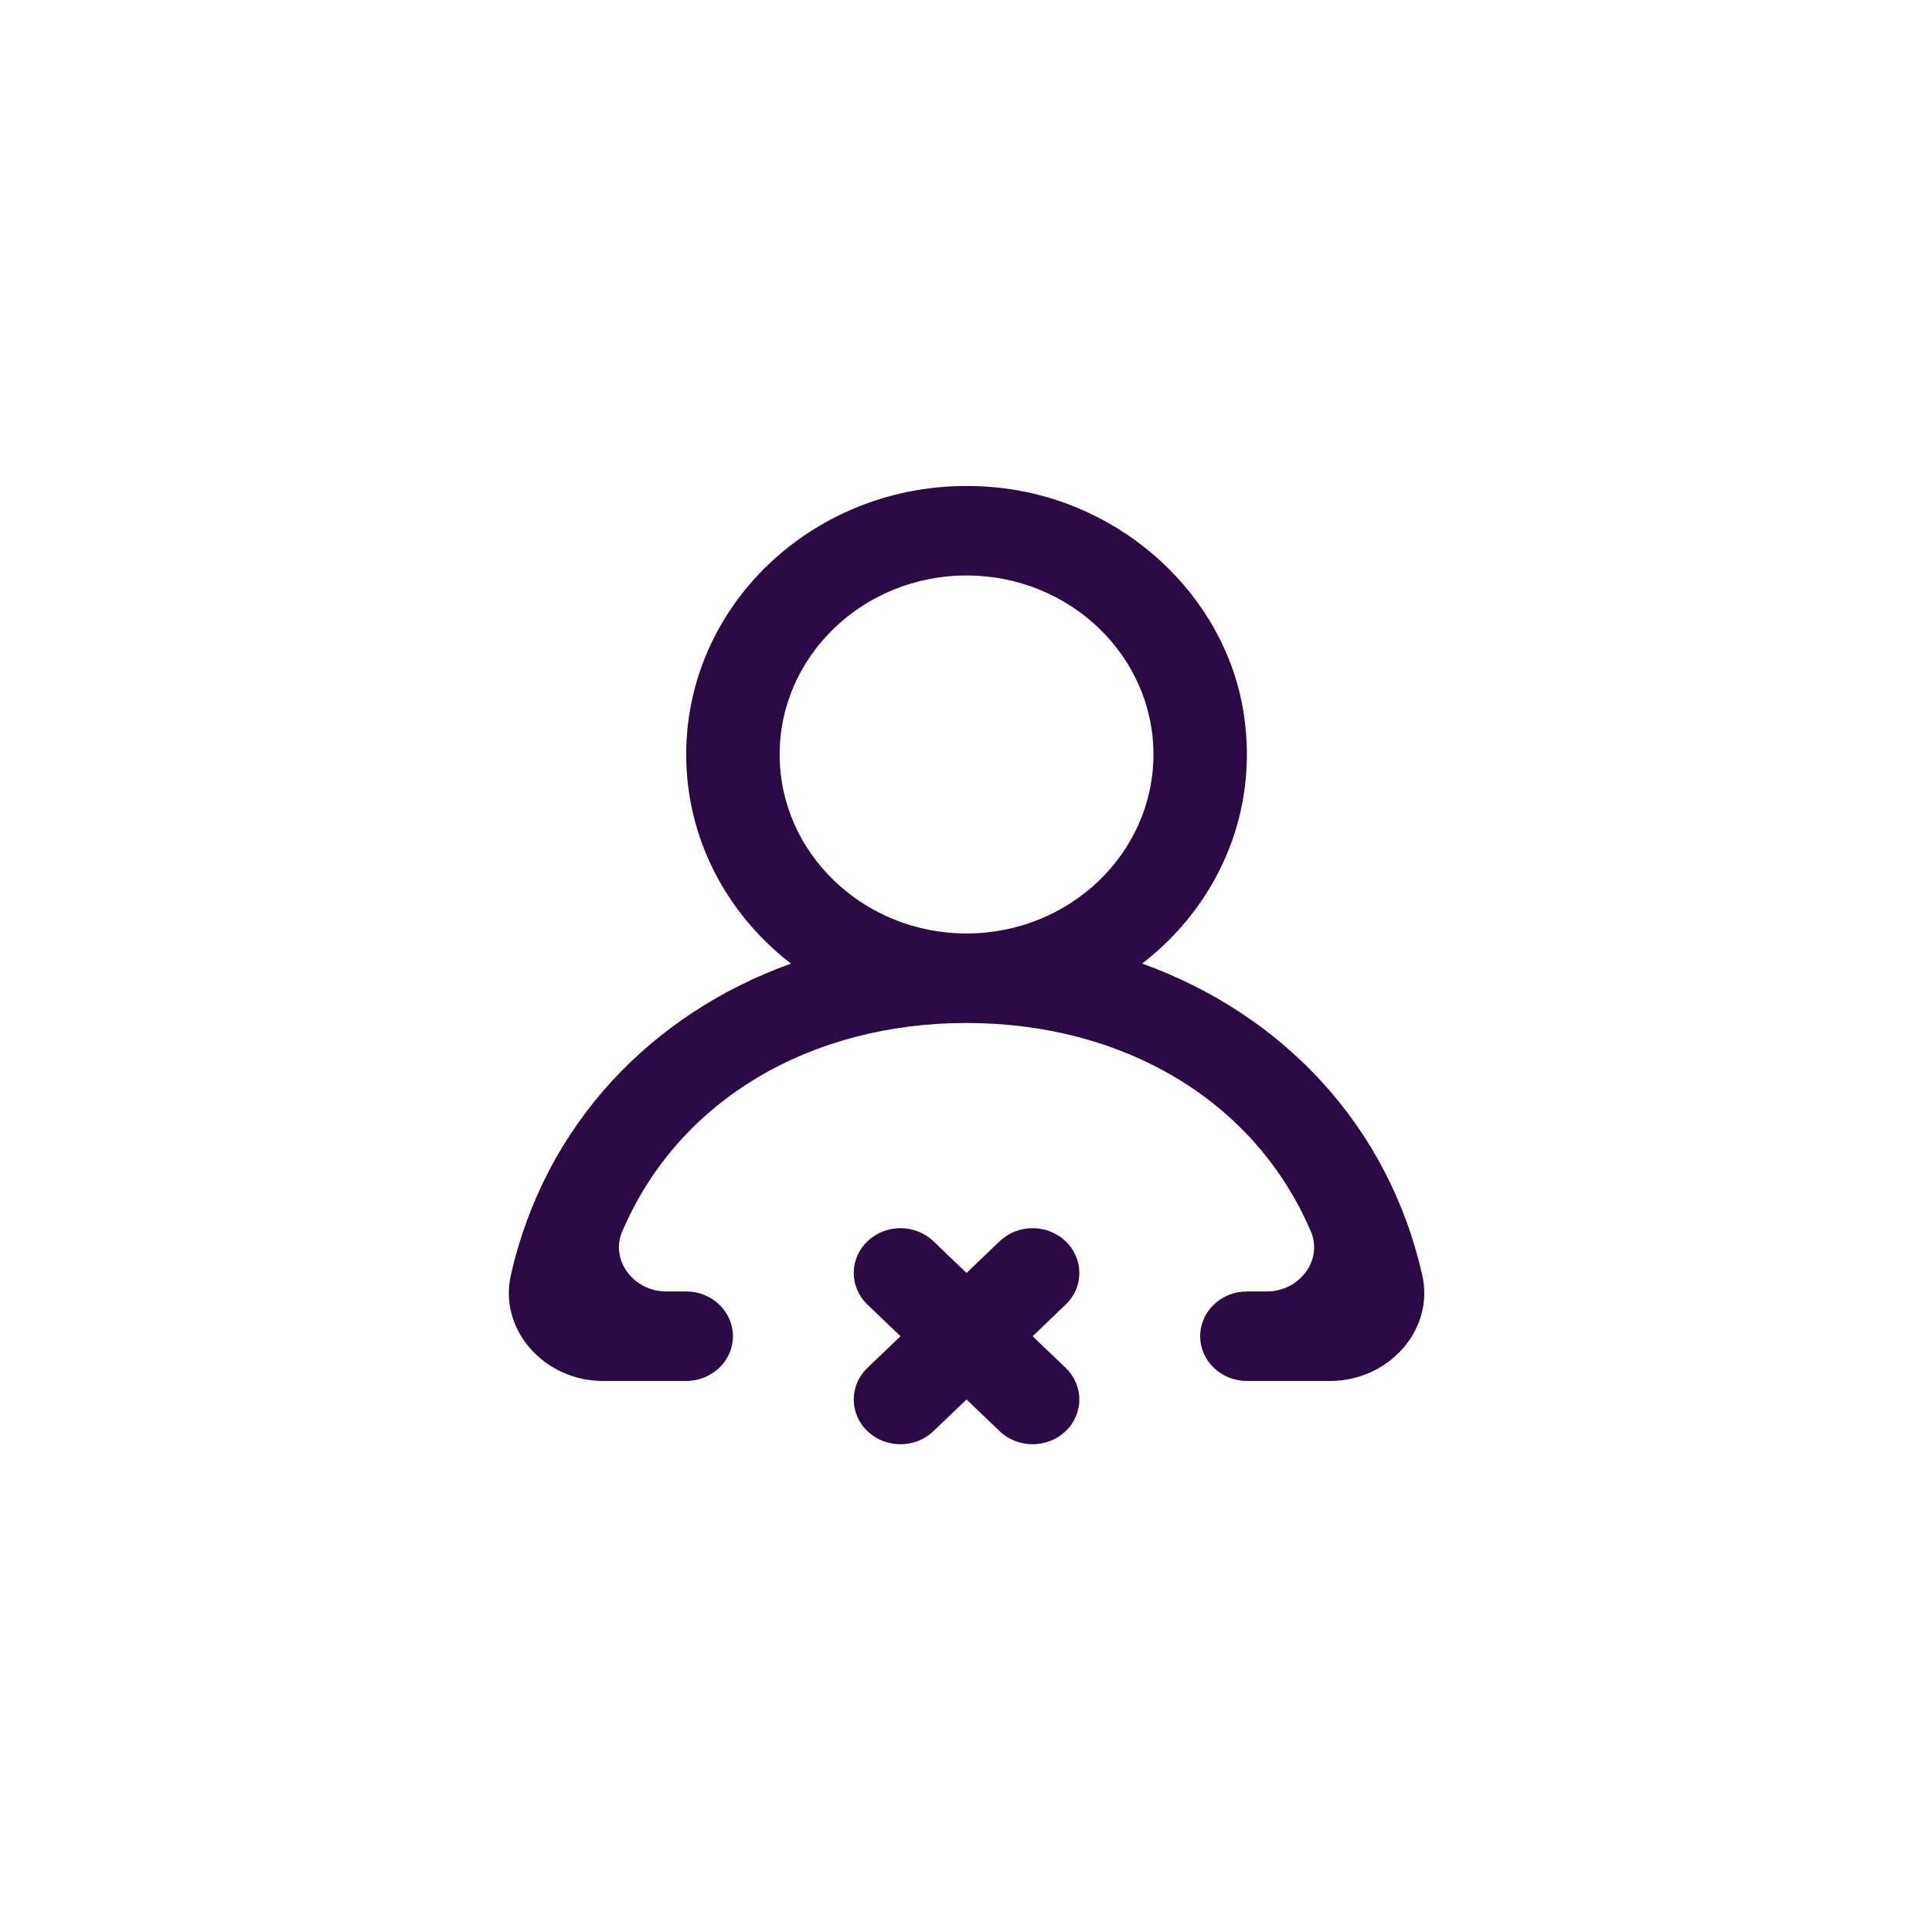 <svg xmlns="http://www.w3.org/2000/svg" xmlns:xlink="http://www.w3.org/1999/xlink" width="500" zoomAndPan="magnify" viewBox="0 0 375 375" height="500" preserveAspectRatio="xMidYMid meet" version="1.0"><defs><clipPath id="9b236177e8"><path d="M 98.73 94.328 L 276.48 94.328 L 276.48 280.328 L 98.73 280.328 Z M 98.73 94.328 " clip-rule="nonzero"/></clipPath></defs><rect x="-37.5" width="450" fill="#ffffff" y="-37.5" height="450" fill-opacity="1"/><rect x="-37.5" width="450" fill="#ffffff" y="-37.5" height="450" fill-opacity="1"/><g clip-path="url(#9b236177e8)"><path fill="#2a0944" d="M 223.883 146.441 C 223.883 127.281 207.613 111.699 187.605 111.699 C 167.602 111.699 151.328 127.281 151.328 146.441 C 151.328 165.602 167.602 181.184 187.605 181.184 C 207.613 181.184 223.883 165.602 223.883 146.441 M 258.199 268.043 L 242.02 268.043 C 237.016 268.043 232.953 264.152 232.953 259.359 C 232.953 254.562 237.016 250.672 242.02 250.672 L 245.91 250.672 C 252.188 250.672 256.82 244.617 254.445 239.051 C 243.461 213.305 217.672 198.559 187.605 198.559 C 157.543 198.559 131.75 213.305 120.766 239.051 C 118.391 244.617 123.027 250.672 129.301 250.672 L 133.191 250.672 C 138.199 250.672 142.262 254.562 142.262 259.359 C 142.262 264.152 138.199 268.043 133.191 268.043 L 117.012 268.043 C 105.676 268.043 96.754 258.117 99.156 247.512 C 105.758 218.336 126.371 196.805 153.523 187.031 C 141.137 177.484 133.191 162.859 133.191 146.441 C 133.191 115.598 161.16 91.02 194.129 94.691 C 218.016 97.352 237.805 115.582 241.387 138.363 C 244.469 158.004 236.082 175.938 221.688 187.031 C 248.84 196.805 269.453 218.336 276.059 247.512 C 278.461 258.117 269.535 268.043 258.199 268.043 M 206.844 253.219 L 200.43 259.359 L 206.844 265.5 C 210.387 268.898 210.387 274.395 206.844 277.781 C 203.305 281.176 197.562 281.176 194.02 277.781 L 187.605 271.641 L 181.195 277.781 C 177.648 281.176 171.906 281.176 168.371 277.781 C 164.824 274.395 164.824 268.898 168.371 265.5 L 174.781 259.359 L 168.371 253.219 C 164.824 249.82 164.824 244.324 168.371 240.938 C 171.906 237.539 177.648 237.539 181.195 240.938 L 187.605 247.078 L 194.02 240.938 C 197.562 237.539 203.305 237.539 206.844 240.938 C 210.387 244.324 210.387 249.82 206.844 253.219 " fill-opacity="1" fill-rule="evenodd"/></g></svg>